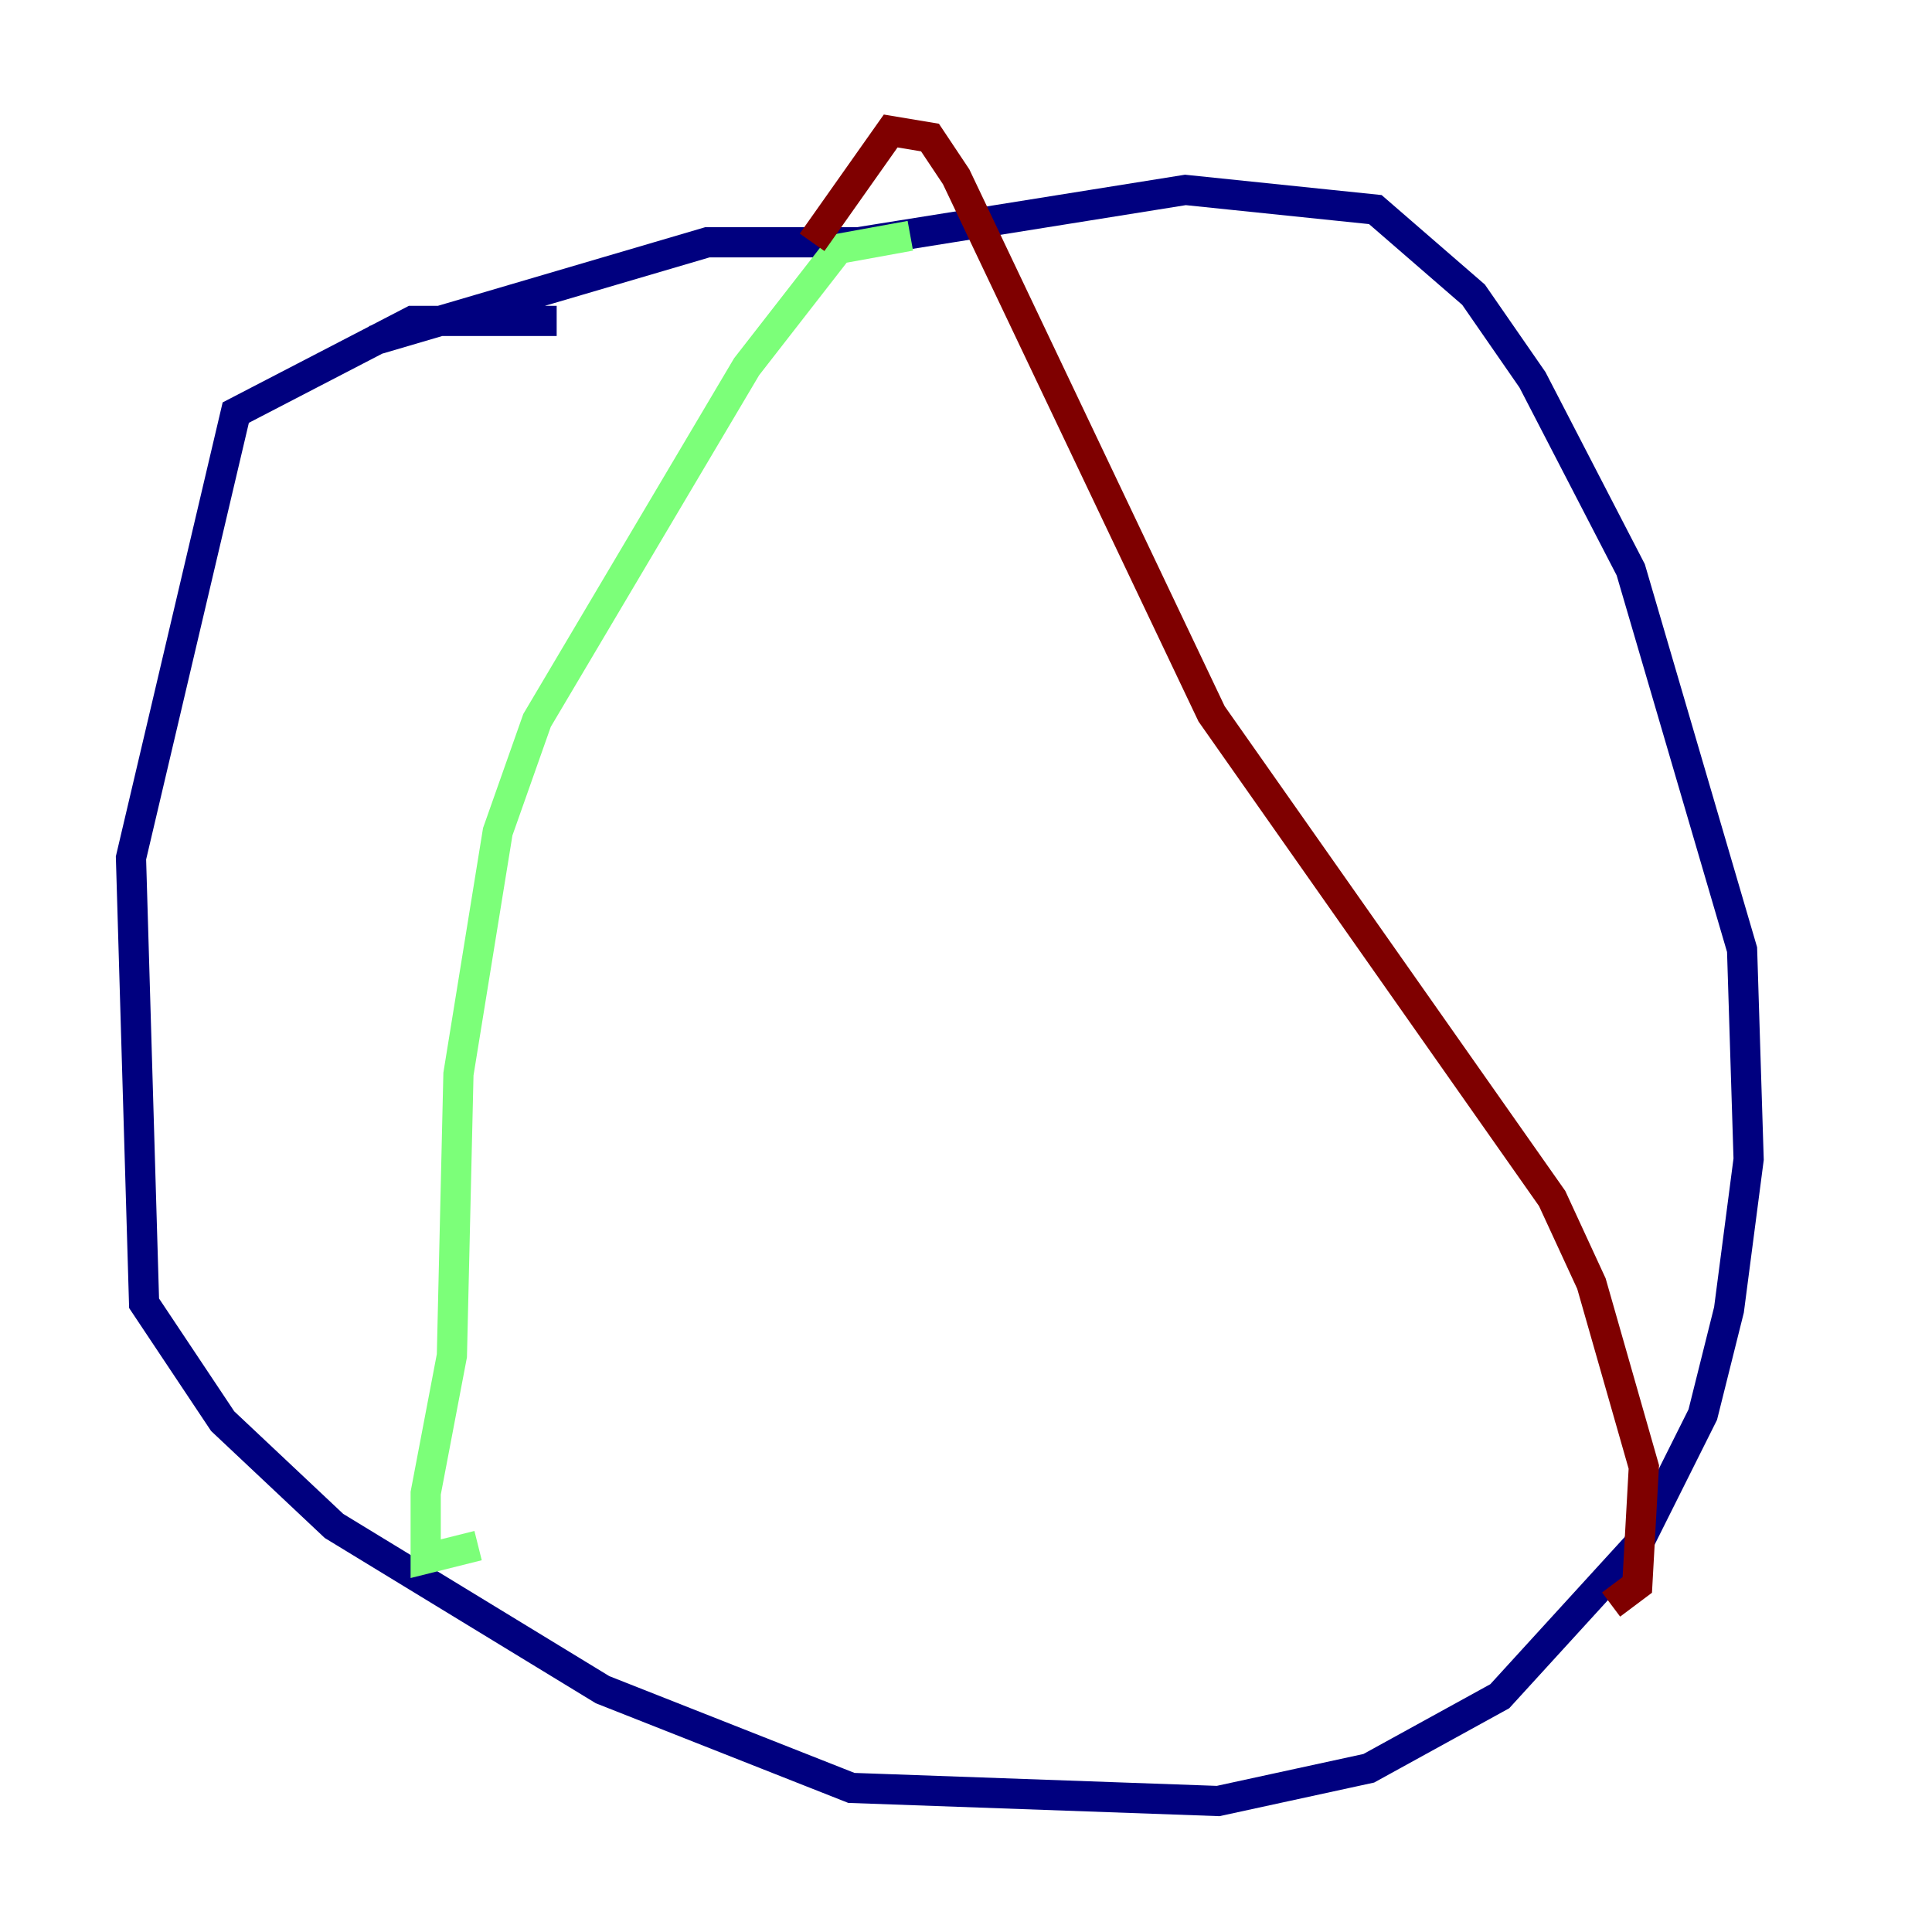 <?xml version="1.0" encoding="utf-8" ?>
<svg baseProfile="tiny" height="128" version="1.2" viewBox="0,0,128,128" width="128" xmlns="http://www.w3.org/2000/svg" xmlns:ev="http://www.w3.org/2001/xml-events" xmlns:xlink="http://www.w3.org/1999/xlink"><defs /><polyline fill="none" points="36.881,21.261 27.336,21.261 15.62,27.336 8.678,56.841 9.546,86.346 14.752,94.156 22.129,101.098 39.919,111.946 56.407,118.454 80.705,119.322 90.685,117.153 99.363,112.38 108.475,102.4 112.814,93.722 114.549,86.78 115.851,76.8 115.417,62.915 108.041,37.749 101.532,25.166 97.627,19.525 91.119,13.885 78.536,12.583 56.841,16.054 46.861,16.054 24.732,22.563" stroke="#00007f" stroke-width="2" /><polyline fill="none" points="60.312,15.62 55.539,16.488 49.464,24.298 35.58,47.729 32.976,55.105 30.373,71.159 29.939,89.817 28.203,98.929 28.203,103.268 31.675,102.4" stroke="#7cff79" stroke-width="2" /><polyline fill="none" points="53.803,16.054 59.01,8.678 61.614,9.112 63.349,11.715 80.271,47.295 102.834,79.403 105.437,85.044 108.909,97.193 108.475,105.003 106.739,106.305" stroke="#7f0000" stroke-width="2" /></svg>